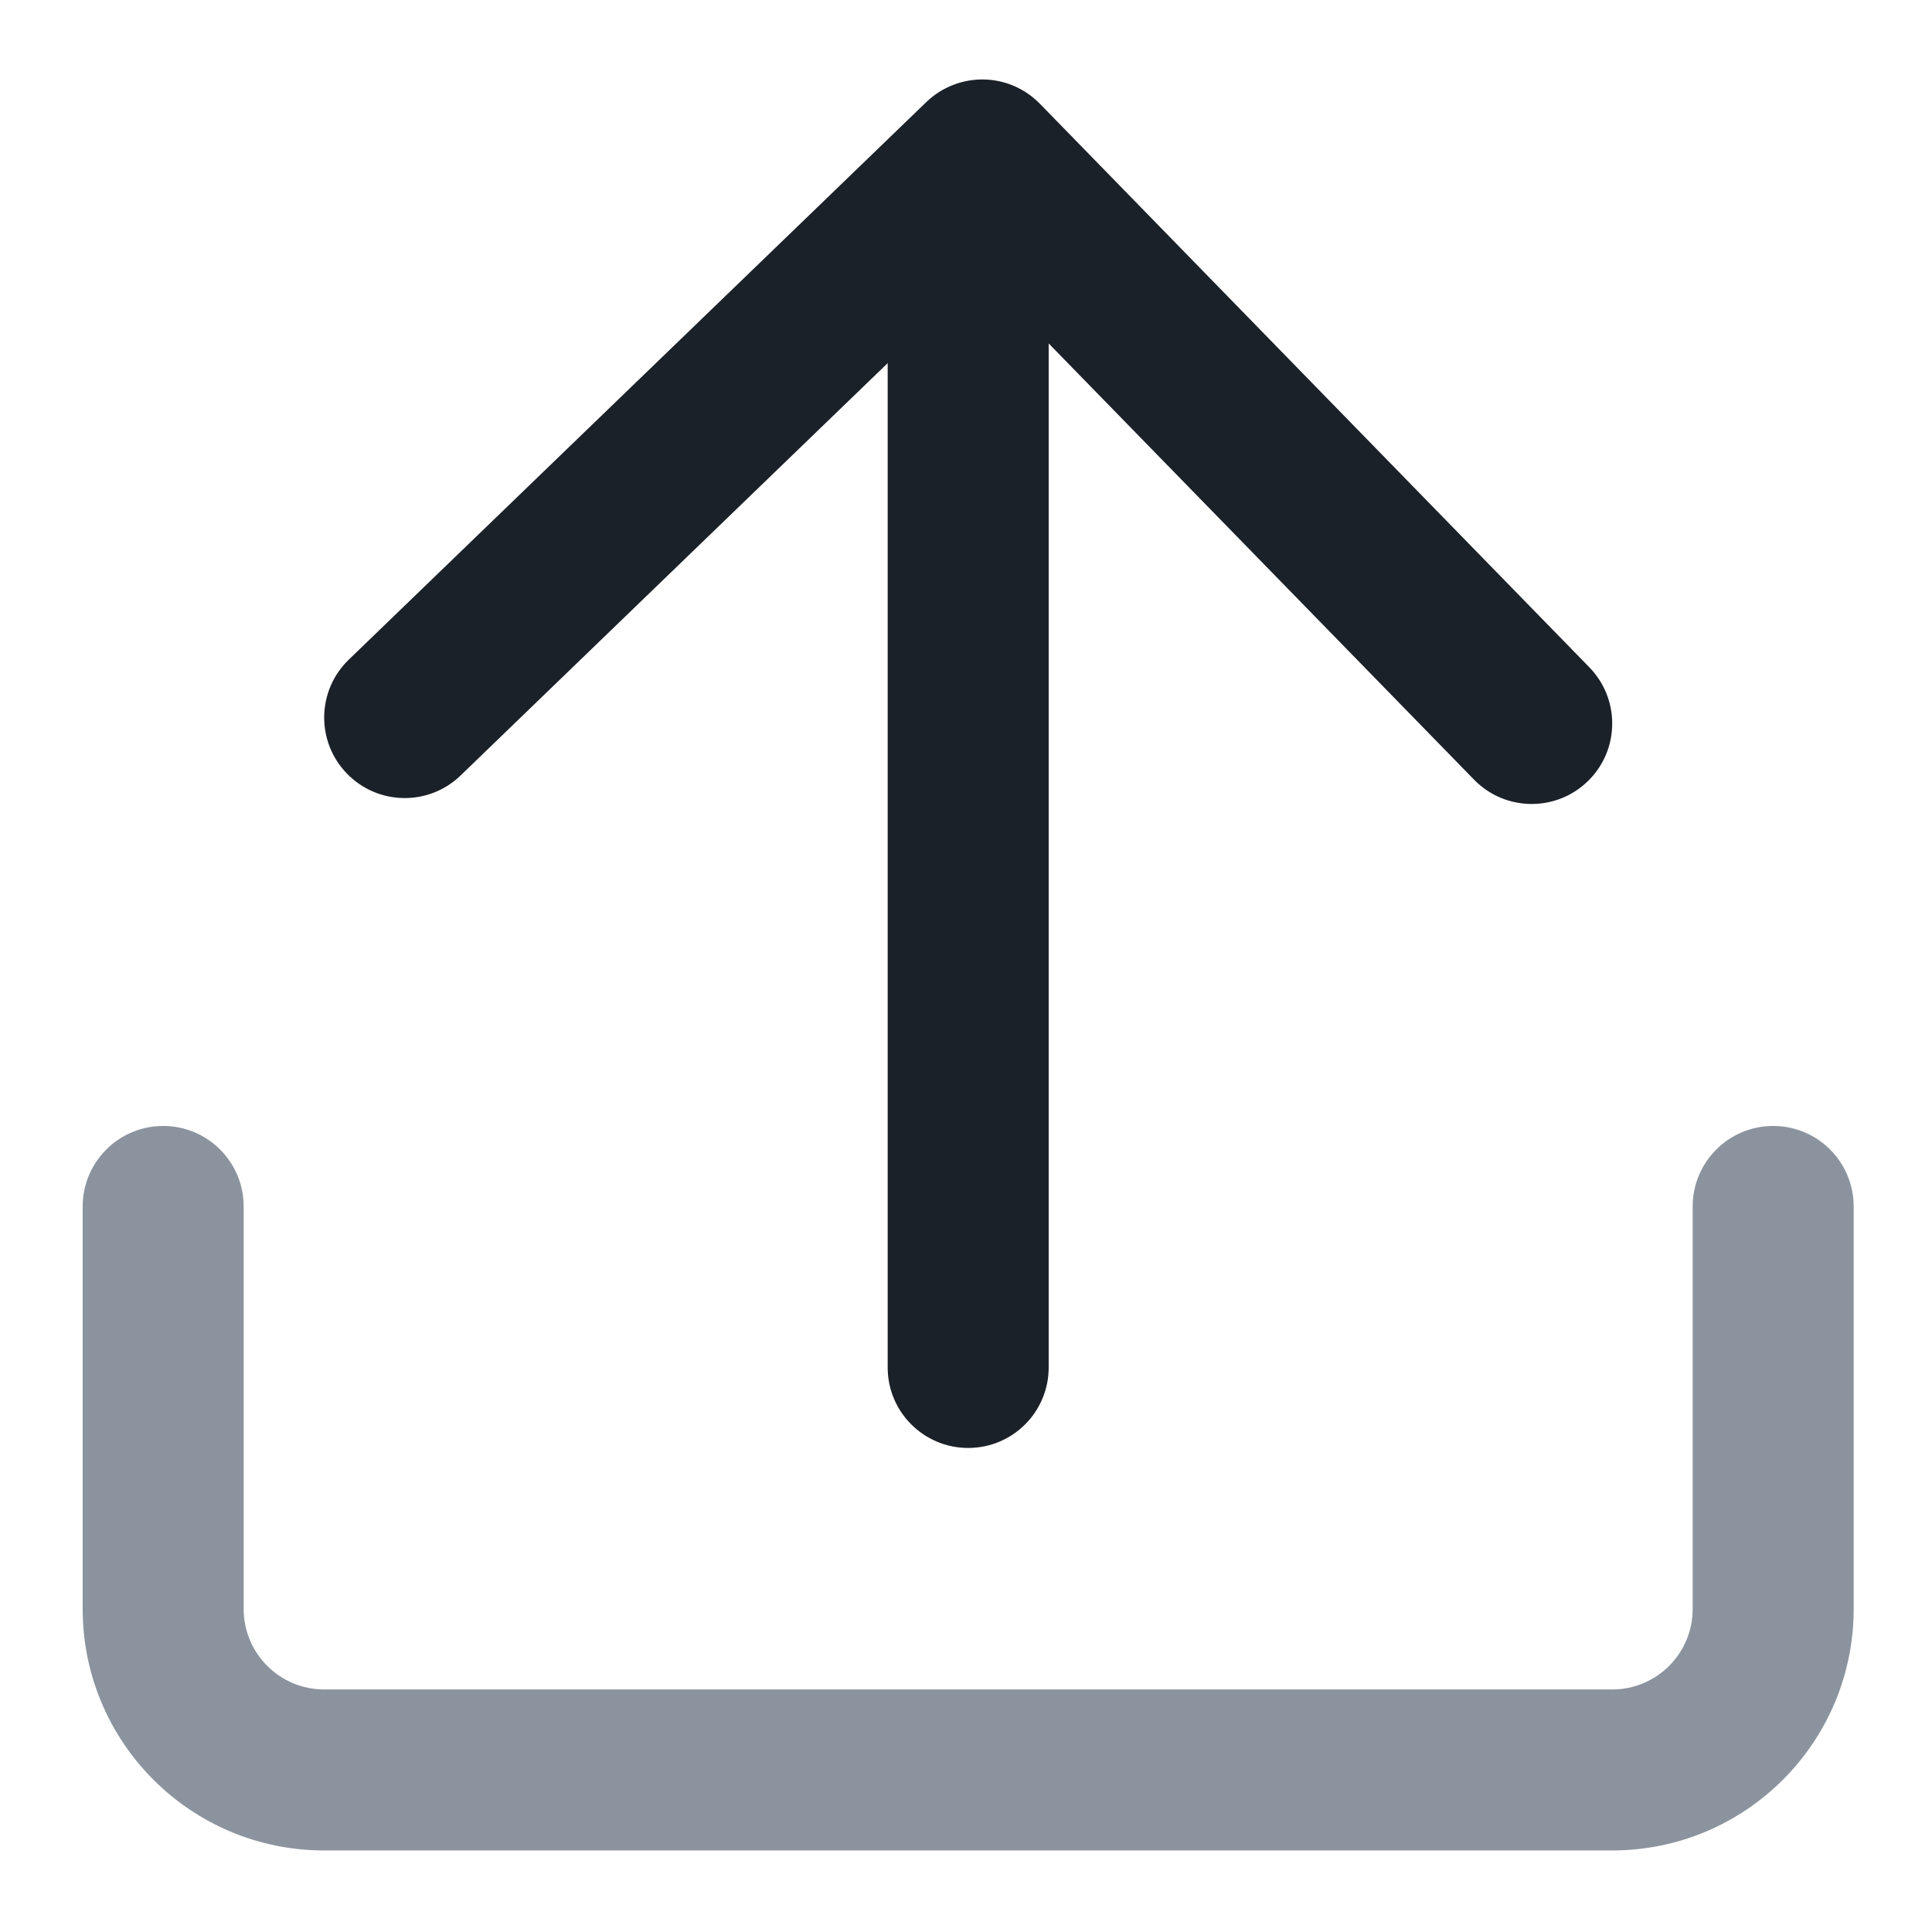 <svg width="24" height="24" viewBox="0 0 24 24" fill="none" xmlns="http://www.w3.org/2000/svg">
<path fill-rule="evenodd" clip-rule="evenodd" d="M13.027 16.987C13.027 17.54 12.58 17.987 12.027 17.987C11.475 17.987 11.027 17.54 11.027 16.987L11.027 2.987C11.027 2.435 11.475 1.987 12.027 1.987C12.58 1.987 13.027 2.435 13.027 2.987L13.027 16.987Z" fill="#1B2129"/>
<path d="M5.722 9.633C5.325 10.017 4.692 10.006 4.308 9.608C3.924 9.211 3.935 8.578 4.333 8.194L11.507 1.268C11.705 1.077 11.962 0.984 12.217 0.987C12.472 0.991 12.725 1.092 12.918 1.289L19.743 8.289C20.129 8.685 20.121 9.318 19.726 9.703C19.33 10.089 18.697 10.081 18.311 9.685L12.18 3.398L5.722 9.633Z" fill="#1B2129"/>
<path d="M1.027 14.987V19.987C1.027 21.644 2.37 22.987 4.027 22.987H20.027C21.684 22.987 23.027 21.644 23.027 19.987V14.987C23.027 14.435 22.58 13.987 22.027 13.987C21.475 13.987 21.027 14.435 21.027 14.987V19.987C21.027 20.54 20.58 20.987 20.027 20.987H4.027C3.475 20.987 3.027 20.54 3.027 19.987V14.987C3.027 14.435 2.58 13.987 2.027 13.987C1.475 13.987 1.027 14.435 1.027 14.987Z" fill="#8B949E"/>
</svg>
